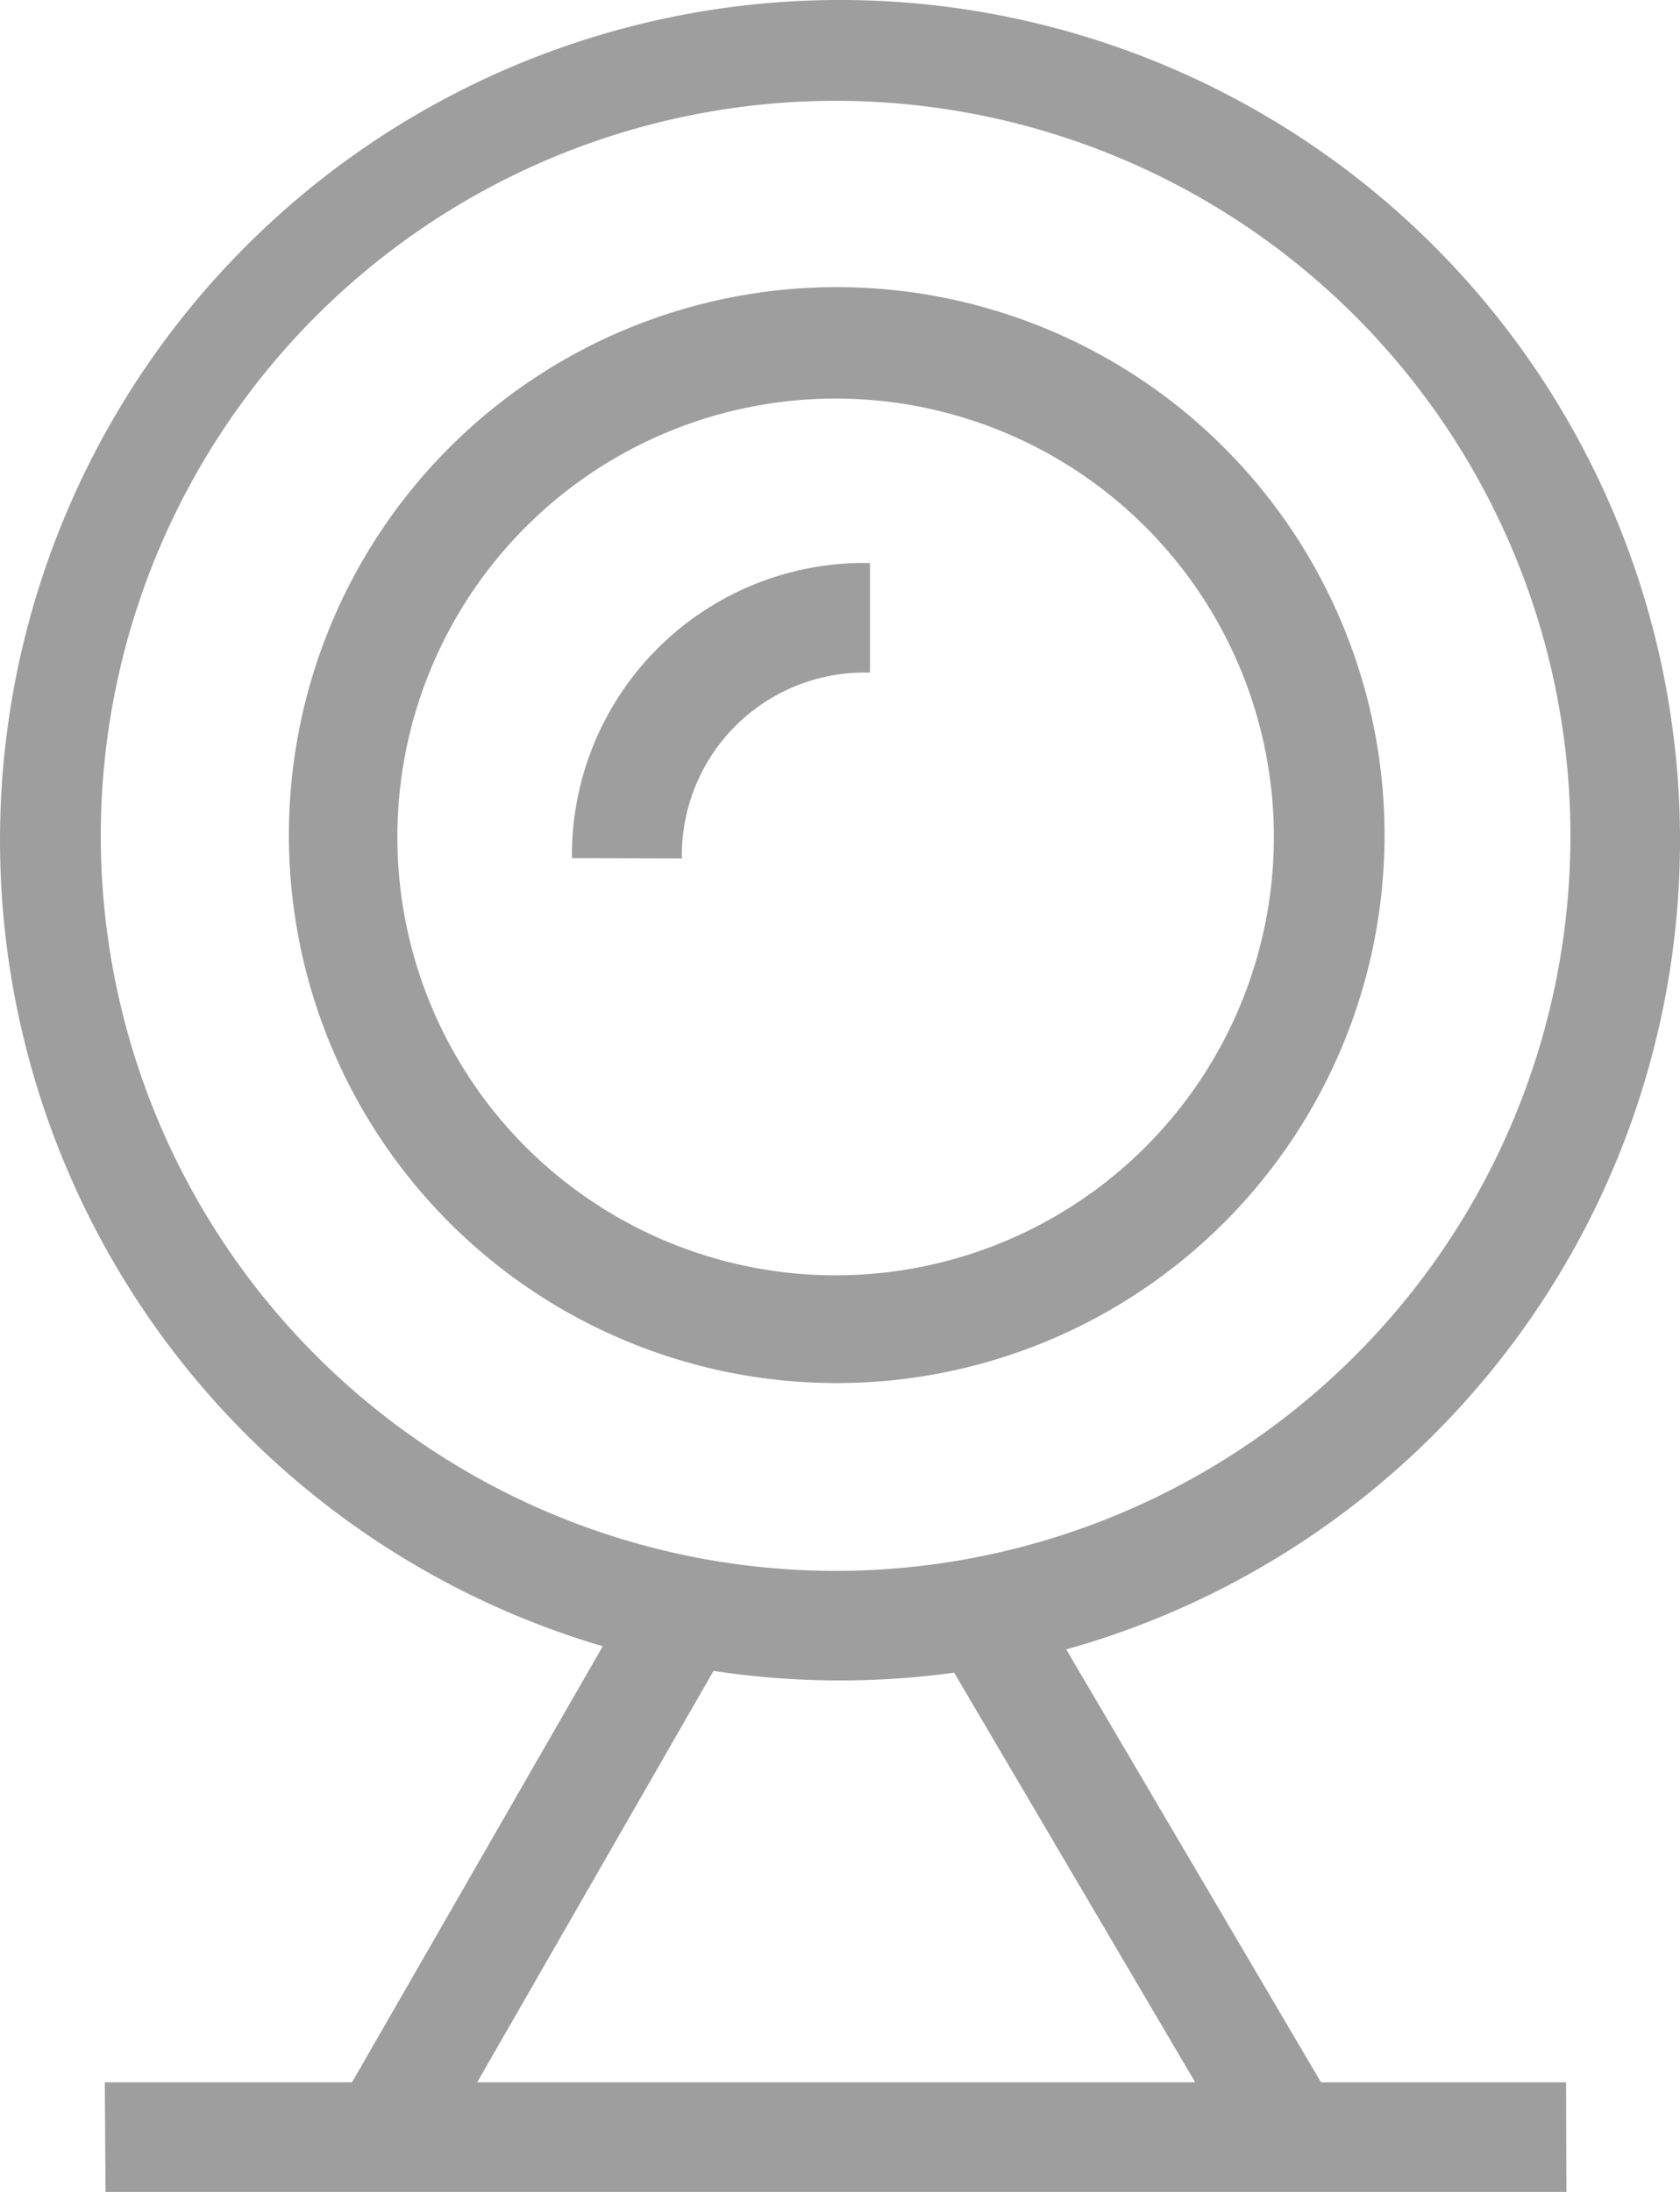 <svg xmlns="http://www.w3.org/2000/svg" viewBox="0 0 46 60"><defs><style>.cls-1{fill:#9e9e9e;}</style></defs><title>camera</title><g id="图层_2" data-name="图层 2"><g id="图层_1-2" data-name="图层 1"><polygon class="cls-1" points="42.89 60 2.89 60 2.87 57 42.88 57 42.89 60"/><polygon class="cls-1" points="19.72 45.42 12.37 58.21 9.57 57.12 16.92 44.34 19.72 45.42"/><polygon class="cls-1" points="25.88 45.37 33.48 58.28 36.27 57.17 28.67 44.26 25.88 45.37"/><path class="cls-1" d="M22.88,0A23,23,0,1,0,46,22.88,23,23,0,0,0,22.88,0Zm0,43A20.12,20.12,0,1,1,43,22.88,20.12,20.12,0,0,1,22.88,43Z"/><path class="cls-1" d="M22.8,7.86A15,15,0,1,0,37.91,22.8,15,15,0,0,0,22.8,7.86Zm.08,27.05a12,12,0,1,1,12-12A12,12,0,0,1,22.88,34.91Z"/><path class="cls-1" d="M18.67,23.5s0-.06,0-.09a5,5,0,0,1,5-5h.15v-3h-.16a8,8,0,0,0-8,8v.08Z"/></g></g></svg>